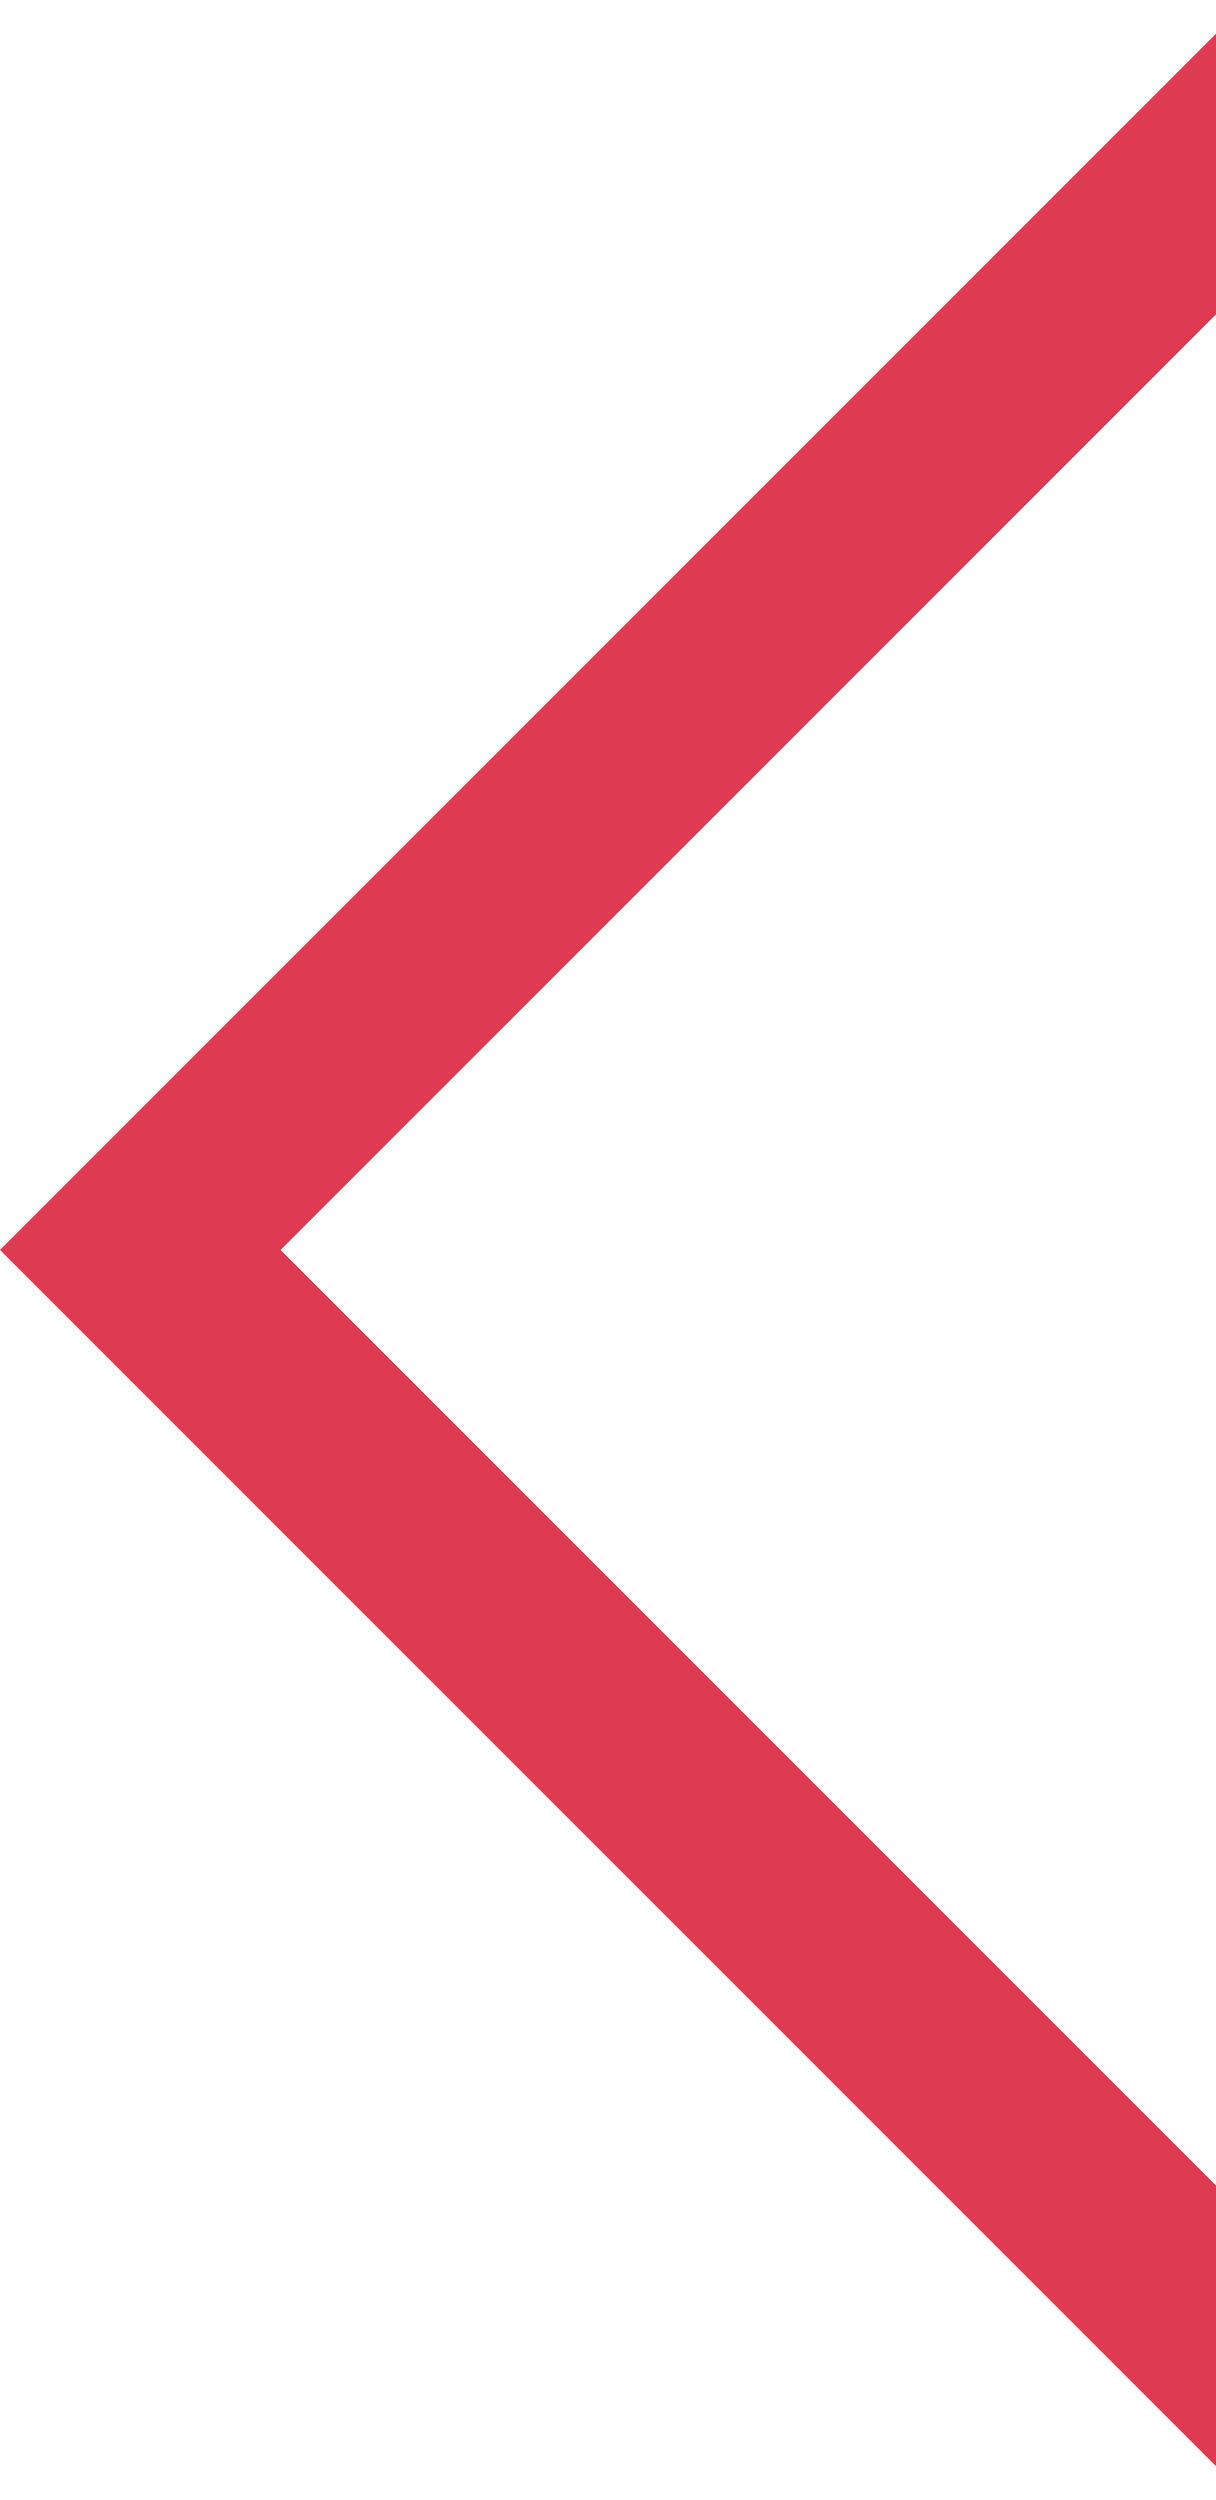 <?xml version="1.0" encoding="UTF-8"?>
<!DOCTYPE svg PUBLIC "-//W3C//DTD SVG 1.1//EN" "http://www.w3.org/Graphics/SVG/1.1/DTD/svg11.dtd">
<!-- Creator: CorelDRAW 2018 (64-Bit) -->
<svg xmlns="http://www.w3.org/2000/svg" xml:space="preserve" width="18px" height="37px" version="1.1" style="shape-rendering:geometricPrecision; text-rendering:geometricPrecision; image-rendering:optimizeQuality; fill-rule:evenodd; clip-rule:evenodd"
viewBox="0 0 0.13 0.26"
 xmlns:xlink="http://www.w3.org/1999/xlink">
 <defs>
  <style type="text/css">
   <![CDATA[
    .fil0 {fill:#DE3A51}
   ]]>
  </style>
 </defs>
 <g id="Layer_x0020_1">
  <path class="fil0" d="M0.13 0c-0.04,0.04 -0.09,0.09 -0.13,0.13l0.13 0.13 0 -0.03 -0.1 -0.1 0.1 -0.1 0 -0.03z"/>
 </g>
</svg>
